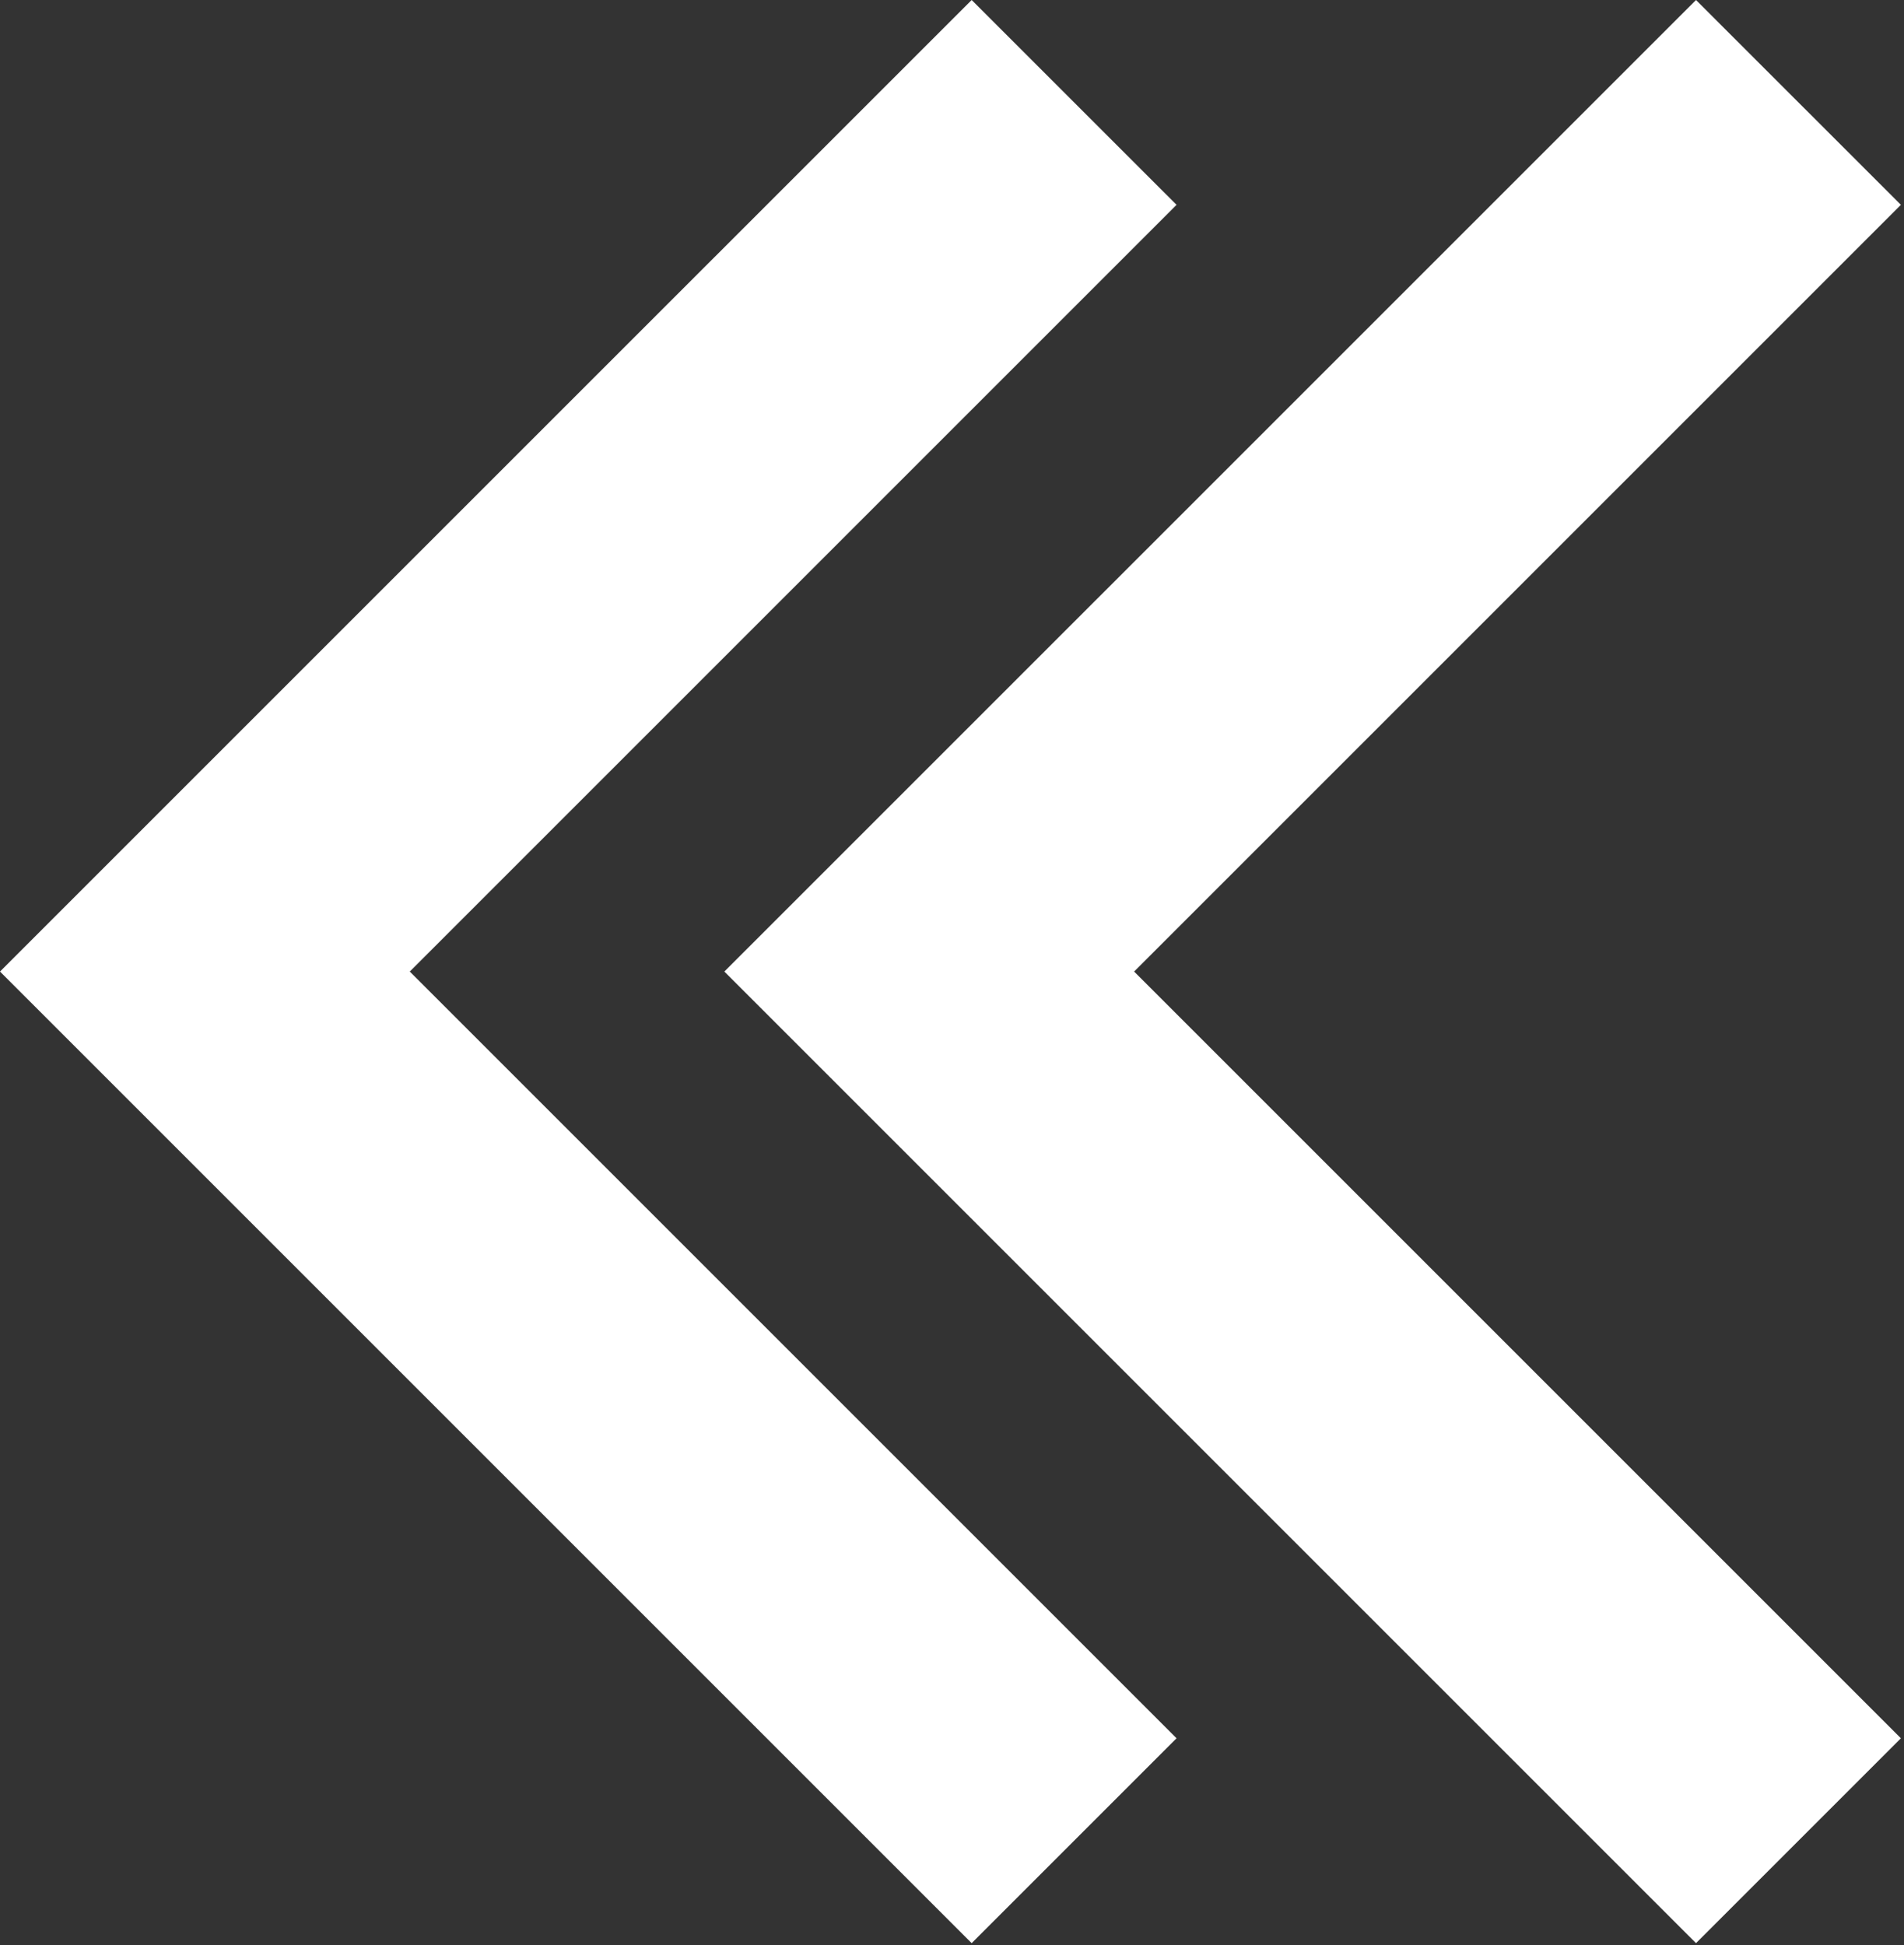 <svg width="46" height="47" viewBox="0 0 46 47" fill="none" xmlns="http://www.w3.org/2000/svg">
<rect x="0" y="0" width="46" height="47" fill="#333333" stroke="none"/>
<path fill-rule="evenodd" clip-rule="evenodd" d="M45.925 41.999L27.4 23.474L45.925 4.949L40.975 -0L17.5 23.474L40.975 46.949L45.925 41.999ZM23.475 46.949L28.425 41.999L9.9 23.474L28.425 4.949L23.475 -0L0 23.474L23.475 46.949Z" fill="white"/>
</svg>
